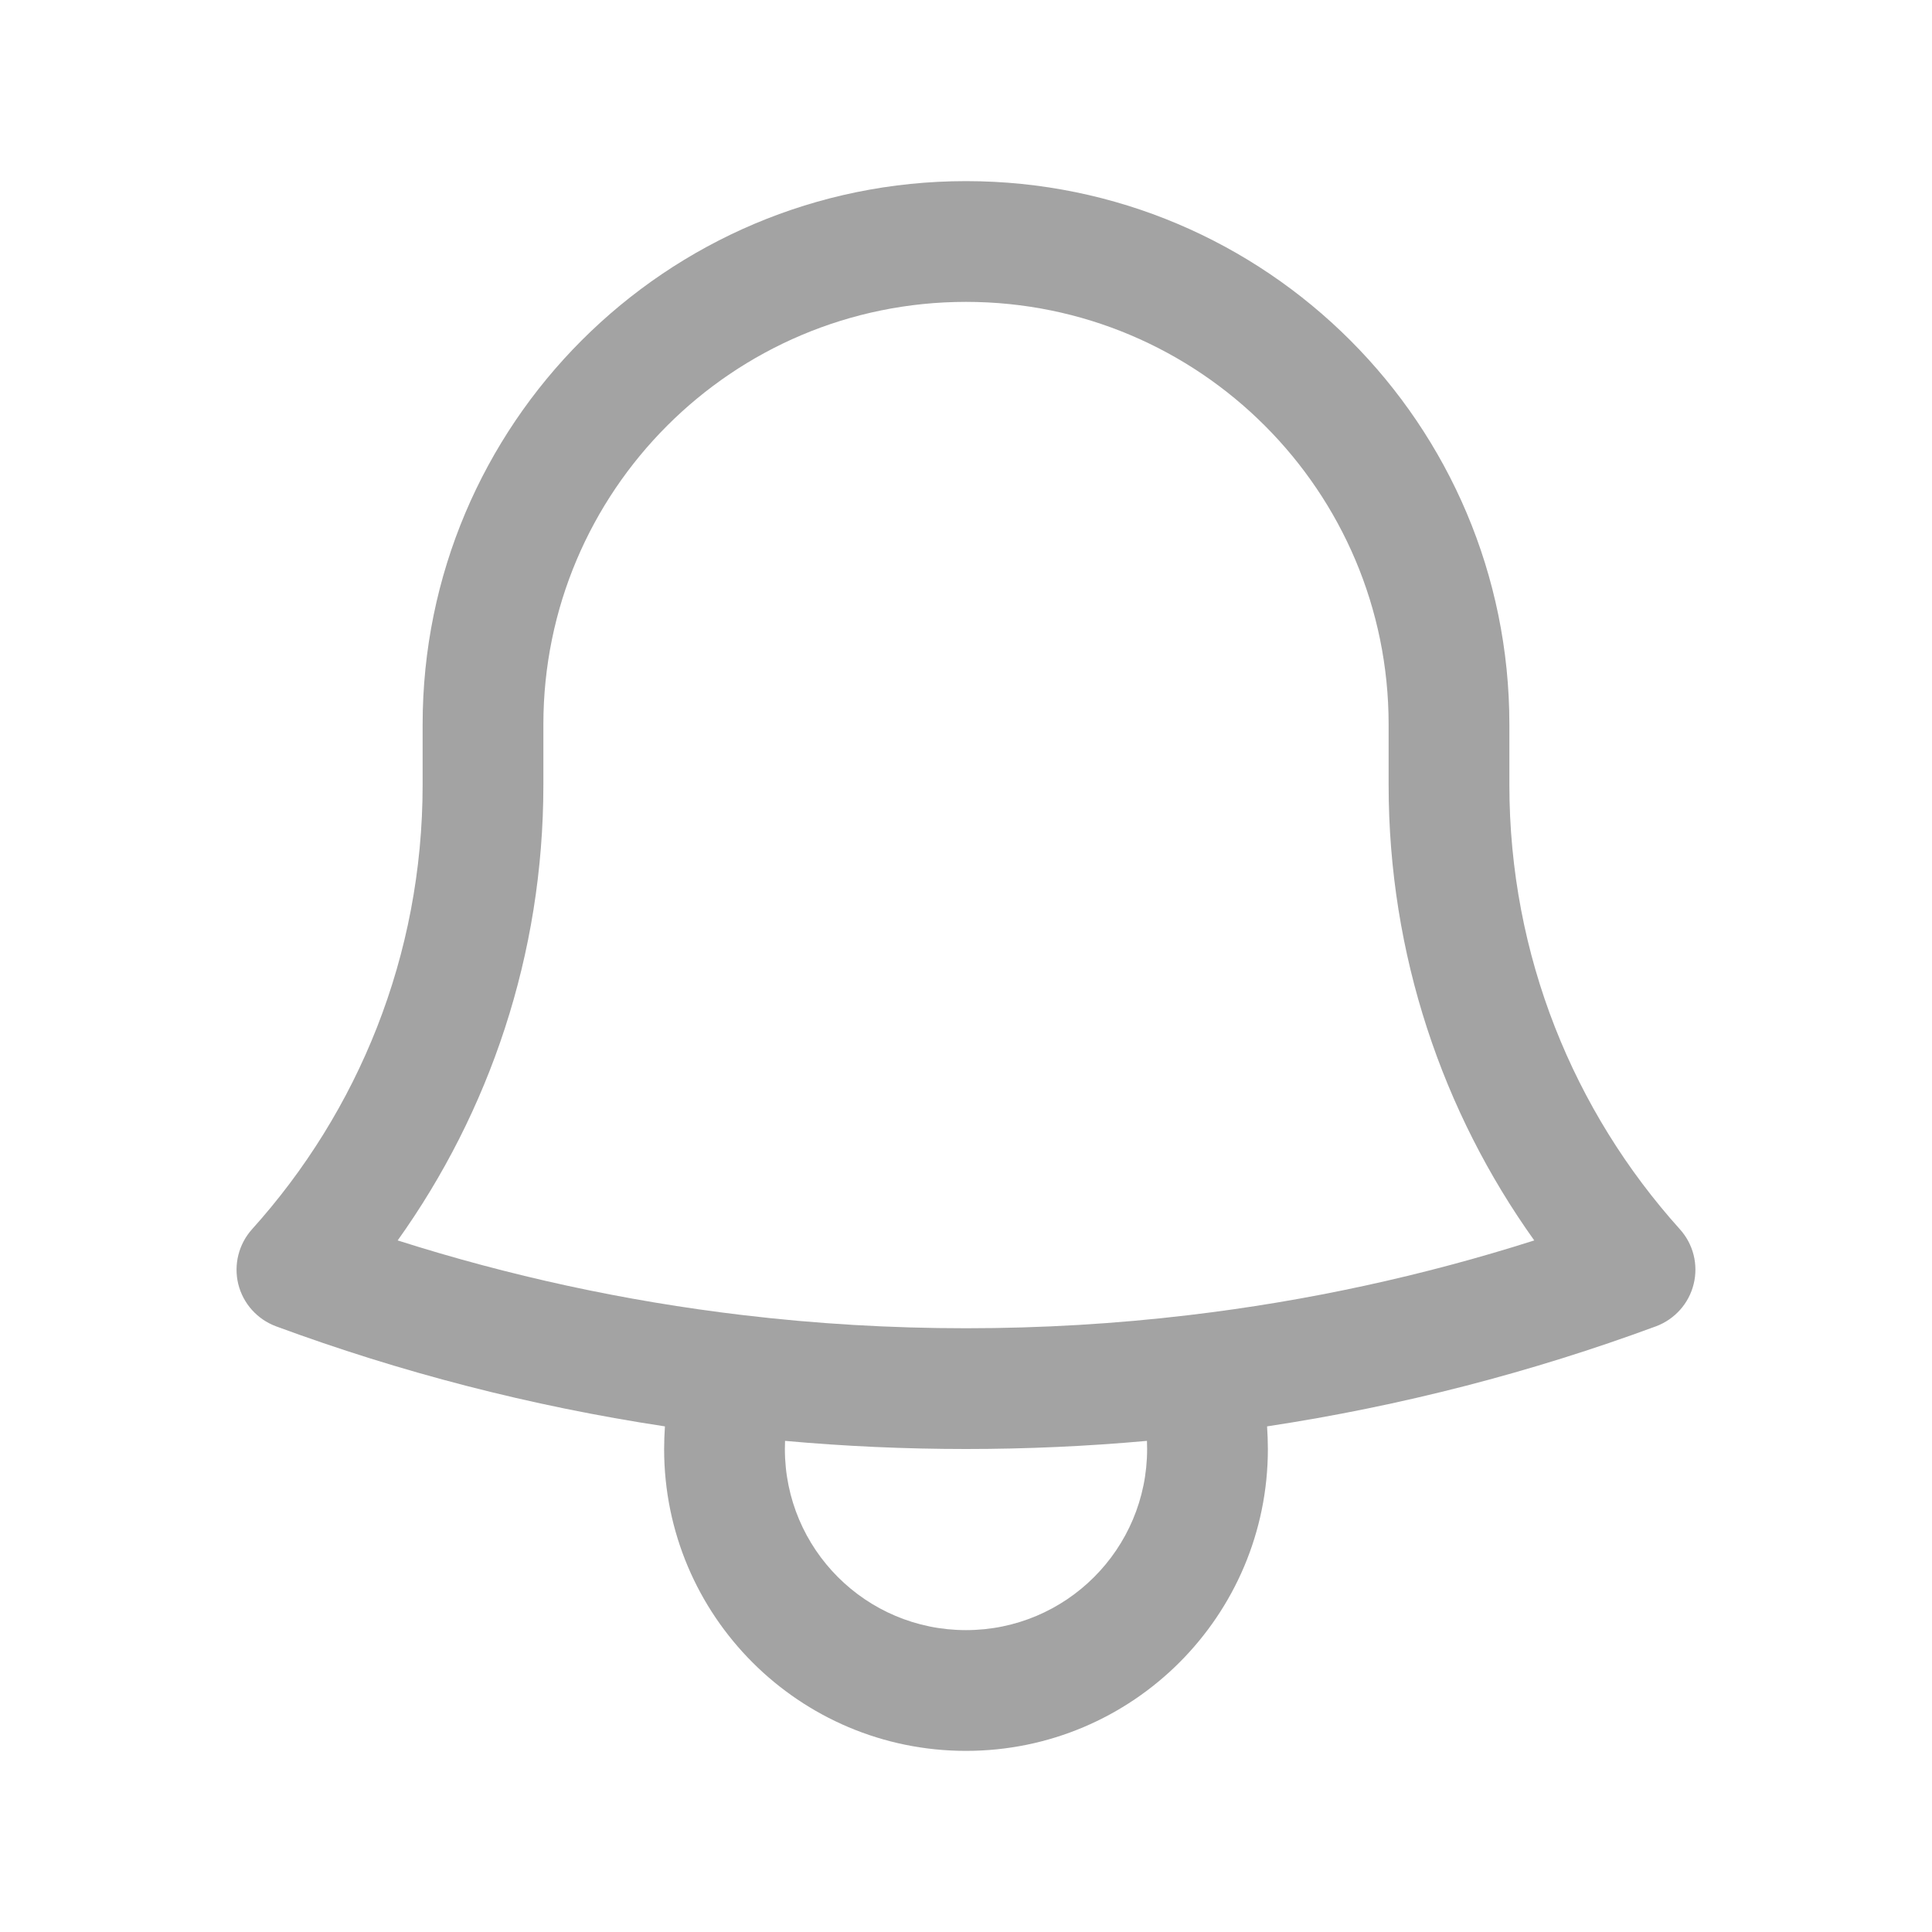 <svg width="24" height="24" viewBox="0 0 24 24" fill="none" xmlns="http://www.w3.org/2000/svg">
<path fill-rule="evenodd" clip-rule="evenodd" d="M12 3.75C9.101 3.75 6.75 6.101 6.75 9L6.75 9.75C6.75 9.75 6.75 9.75 6.75 9.75C6.75 11.859 6.079 13.814 4.94 15.409C6.319 15.848 7.754 16.162 9.231 16.337C10.139 16.445 11.063 16.5 12 16.5C12.937 16.5 13.861 16.445 14.768 16.337C16.246 16.162 17.681 15.848 19.059 15.409C17.92 13.814 17.25 11.86 17.25 9.75V9.043L17.25 9C17.25 6.101 14.899 3.75 12 3.75ZM5.25 9C5.25 5.272 8.272 2.25 12 2.25C15.728 2.25 18.75 5.272 18.75 9L18.75 9.049V9.75C18.75 11.873 19.551 13.807 20.868 15.27C21.035 15.455 21.099 15.71 21.039 15.952C20.98 16.193 20.804 16.389 20.571 16.476C19.027 17.046 17.41 17.466 15.74 17.719C15.746 17.812 15.75 17.906 15.75 18C15.75 20.071 14.071 21.75 12 21.75C9.929 21.75 8.25 20.071 8.25 18C8.25 17.906 8.254 17.812 8.26 17.719C6.589 17.466 4.973 17.046 3.429 16.476C3.195 16.389 3.02 16.193 2.96 15.952C2.901 15.71 2.965 15.455 3.131 15.27C4.449 13.807 5.25 11.873 5.25 9.75L5.25 9C5.25 9 5.25 9 5.25 9ZM9.752 17.899C9.751 17.933 9.75 17.966 9.75 18C9.75 19.243 10.757 20.25 12 20.25C13.243 20.25 14.25 19.243 14.25 18C14.25 17.966 14.249 17.933 14.248 17.899C13.507 17.966 12.757 18 12 18C11.242 18 10.493 17.966 9.752 17.899Z" fill="#A3A3A3"/>
</svg>
